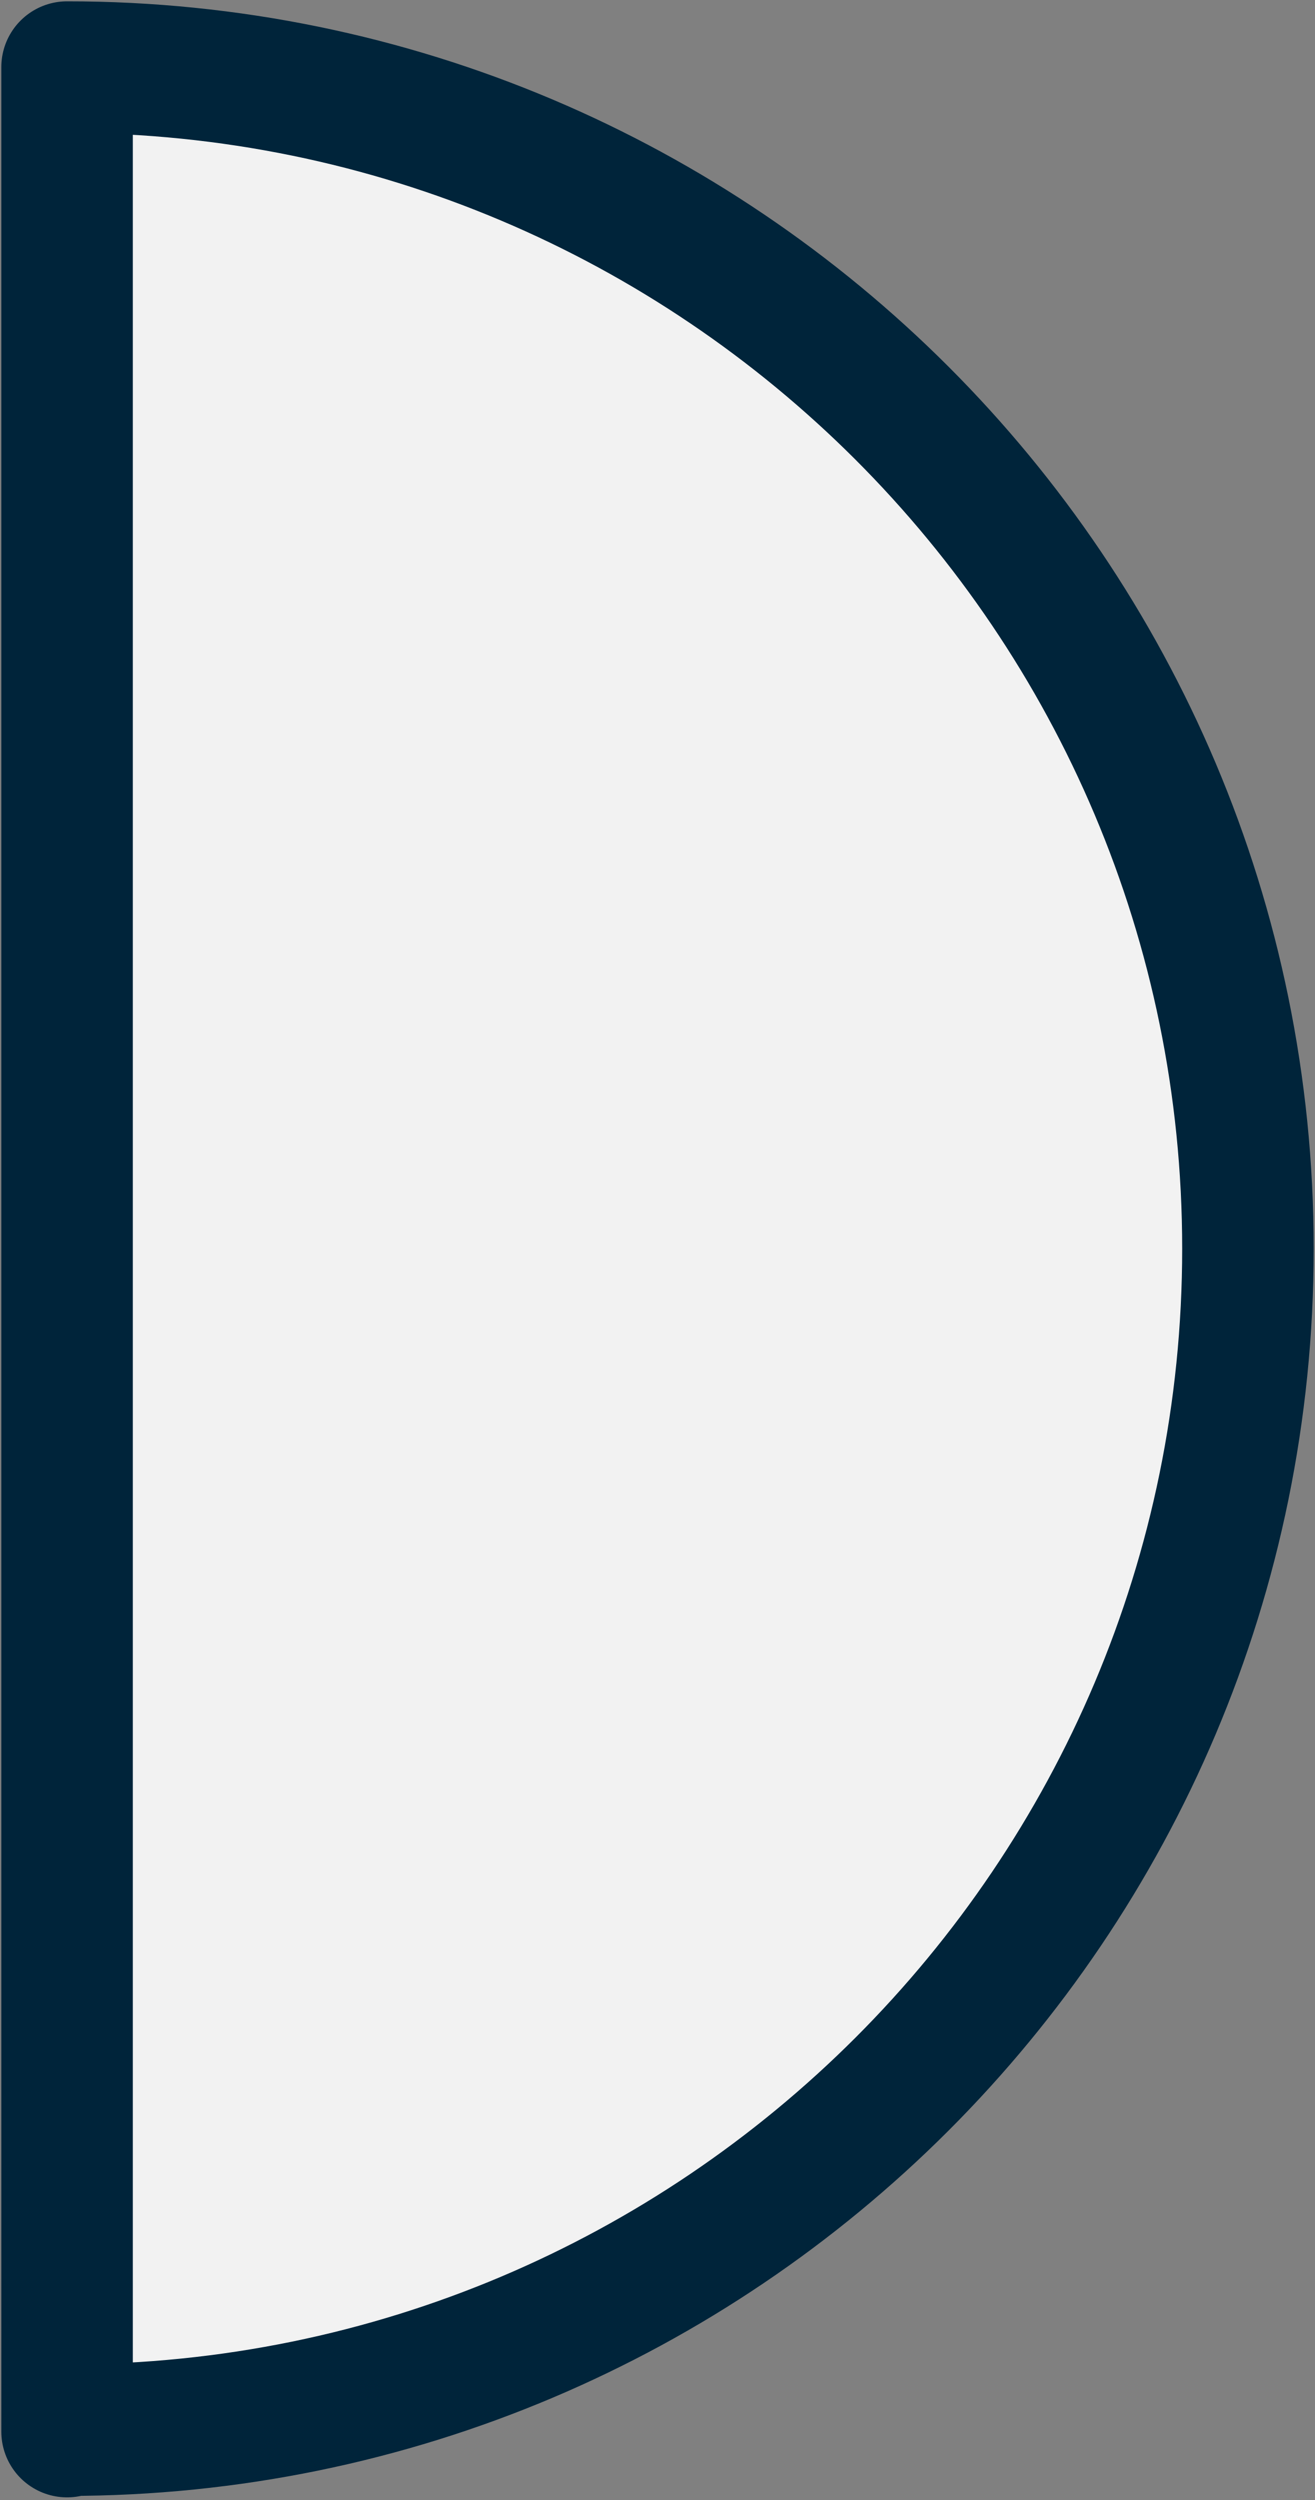 <svg width="10" height="19" viewBox="0 0 10 19" fill="none" xmlns="http://www.w3.org/2000/svg">
<rect x="0" y="0" width="10" height="19" fill="#808080" stroke="none"/>
<path id="Vector" d="M0.51 18.469C5.469 18.469 9.49 14.449 9.49 9.49C9.49 4.531 5.469 0.51 0.51 0.51V18.48V18.469Z" fill="#F2F2F2" stroke="#00243A" stroke-linecap="round" stroke-linejoin="round"/>
</svg>
